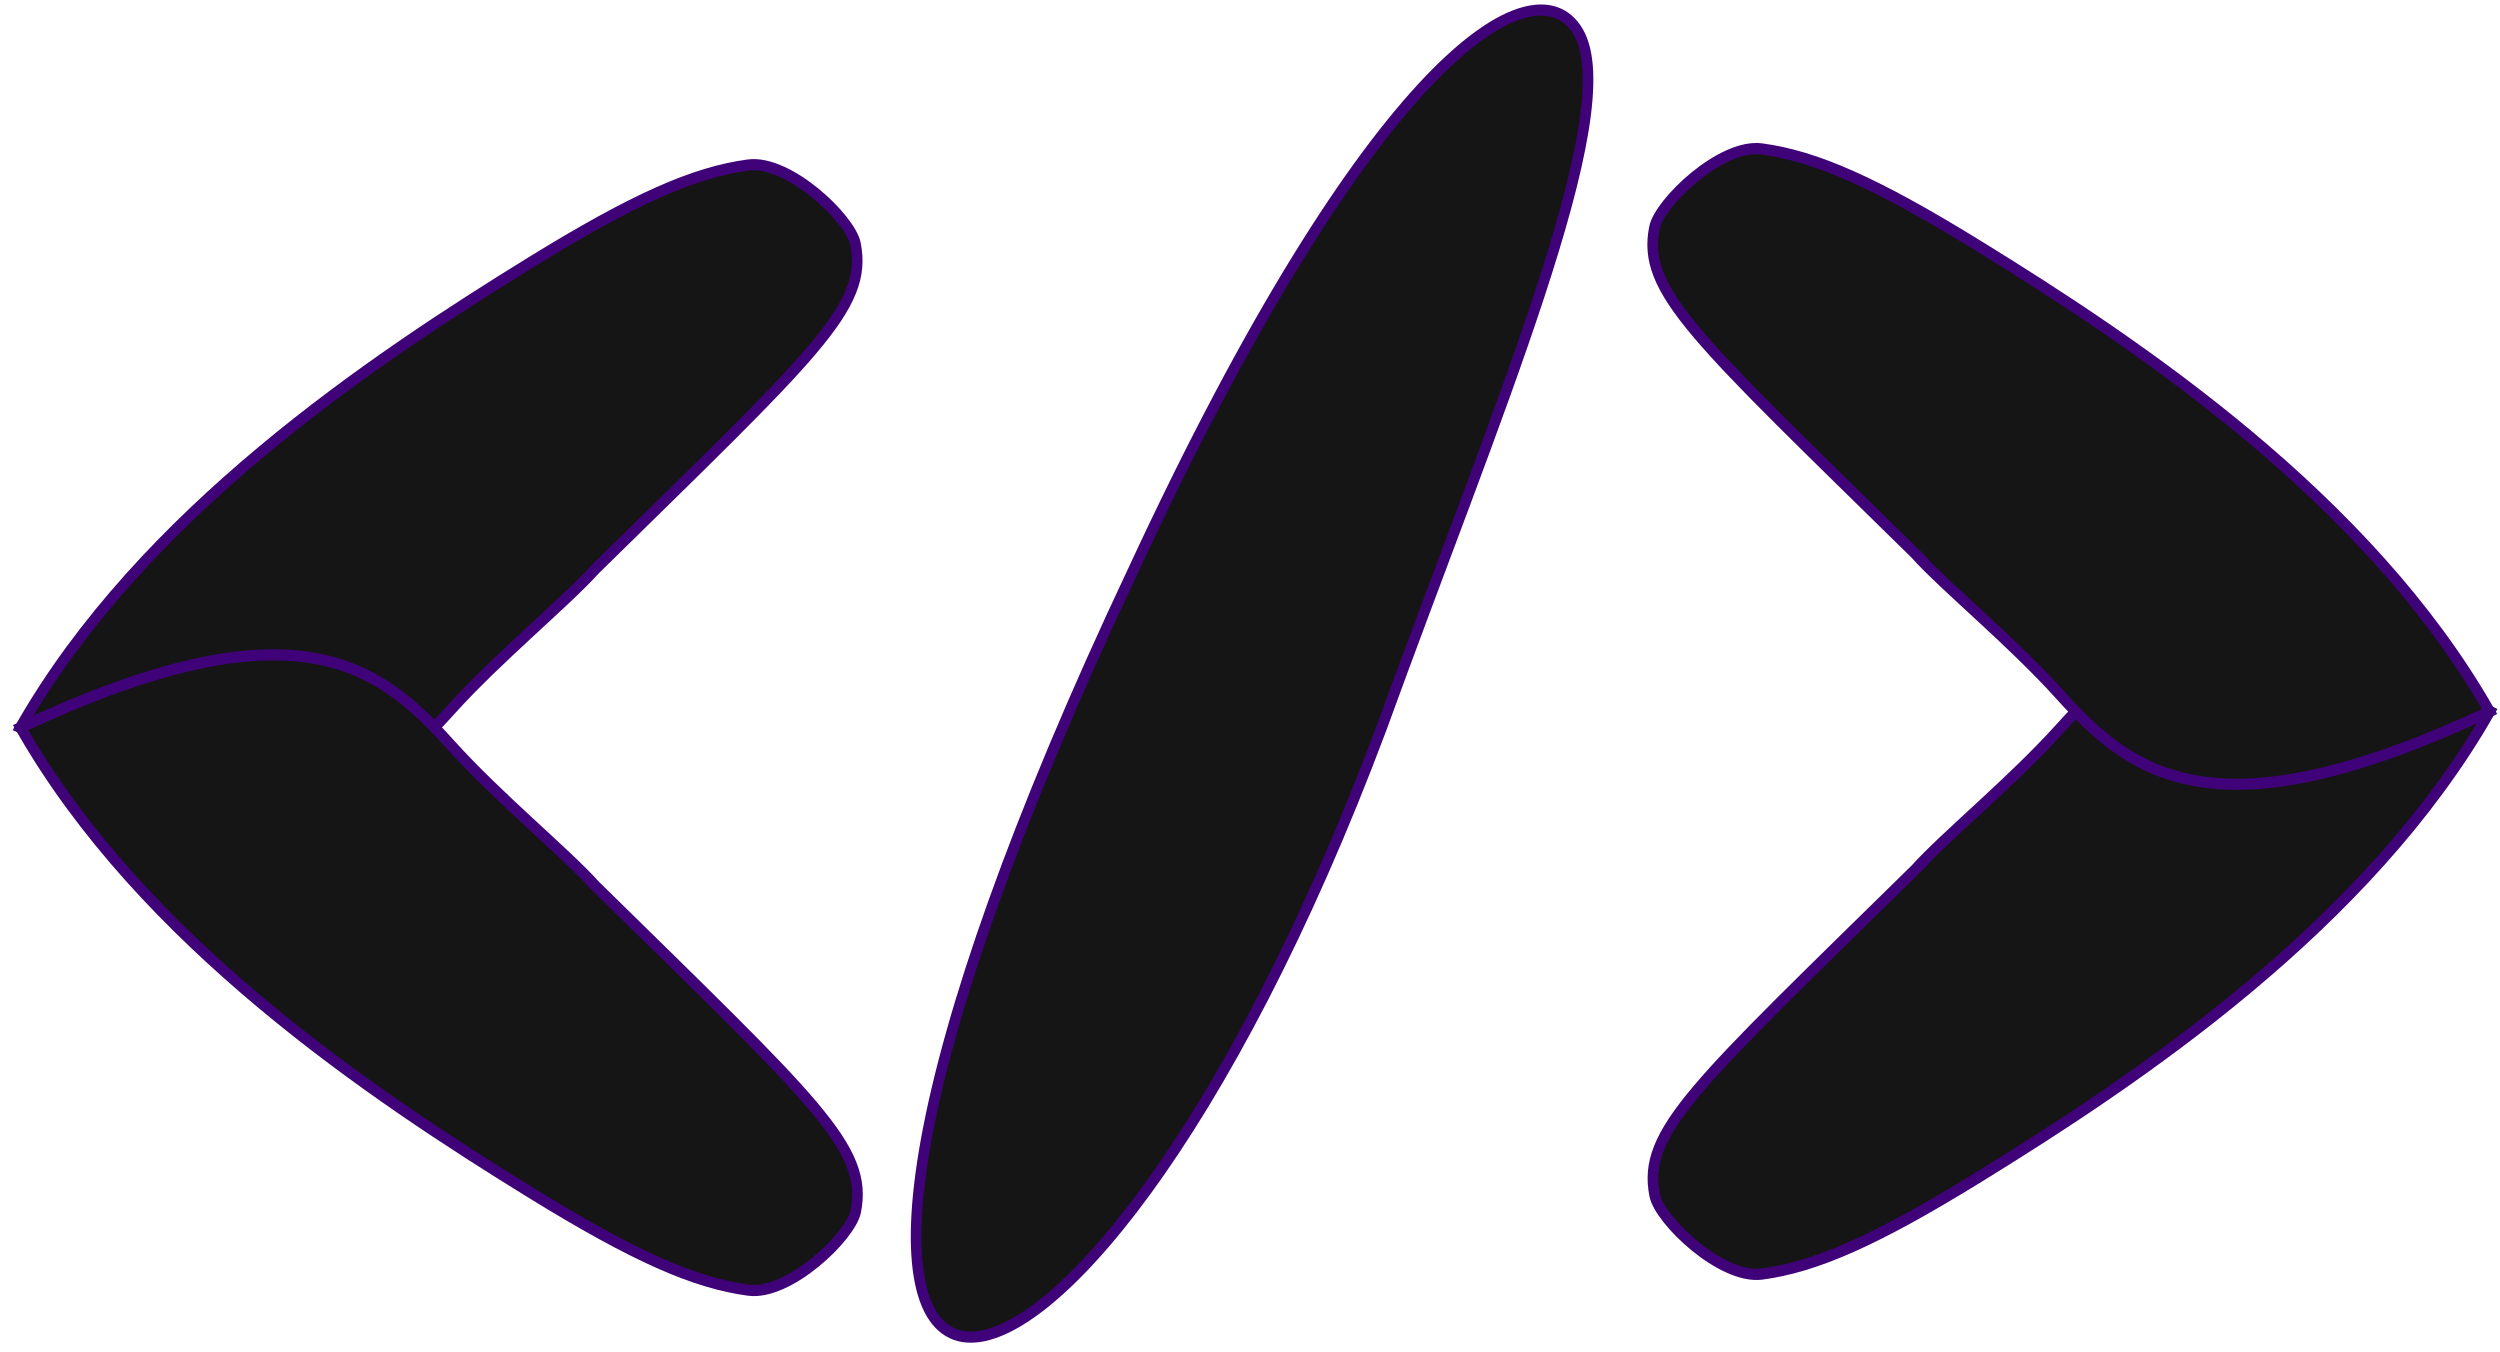 <?xml version="1.0" encoding="UTF-8" standalone="no"?>
<!-- Created with Inkscape (http://www.inkscape.org/) -->

<svg
   width="209.29mm"
   height="113.194mm"
   viewBox="0 0 209.29 113.194"
   version="1.1"
   id="svg5"
   xml:space="preserve"
   inkscape:export-filename="bitmapa4.svg"
   inkscape:export-xdpi="96"
   inkscape:export-ydpi="96"
   xmlns:inkscape="http://www.inkscape.org/namespaces/inkscape"
   xmlns:sodipodi="http://sodipodi.sourceforge.net/DTD/sodipodi-0.dtd"
   xmlns="http://www.w3.org/2000/svg"
   xmlns:svg="http://www.w3.org/2000/svg"><sodipodi:namedview
     id="namedview7"
     pagecolor="#ffffff"
     bordercolor="#000000"
     borderopacity="0.25"
     inkscape:showpageshadow="2"
     inkscape:pageopacity="0.0"
     inkscape:pagecheckerboard="0"
     inkscape:deskcolor="#d1d1d1"
     inkscape:document-units="mm"
     showgrid="false" /><defs
     id="defs2" /><g
     inkscape:label="Warstwa 1"
     inkscape:groupmode="layer"
     id="layer1"><g
       id="layer1-5"
       transform="matrix(1.194,0,0,1.254,-0.452,-2.258)"><path
         class="path"
         style="fill:#151515;fill-opacity:1;stroke:#3f0278;stroke-width:0.745;stroke-dasharray:none;stroke-dashoffset:0;stroke-opacity:1"
         d="M 42.12,39.792 C 57.531,25.376 61.254,22.327 60.357,18.07 60.007,16.407 55.678,12.457 52.844,12.817 49.053,13.3 44.843,15.063 37.652,19.283 26.485,25.836 10.349,36.084 1.803,50.374 21.01,58.965 26.874,54.592 31.911,49.269 c 3.44,-3.635 8.008,-7.163 10.209,-9.477 z"
         id="path480" /><path
         class="path"
         style="opacity:1;fill:#151515;fill-opacity:1;stroke:#3f0278;stroke-width:0.745;stroke-dasharray:none;stroke-dashoffset:0;stroke-opacity:1"
         d="M 42.138,60.956 C 57.55,75.373 61.273,78.422 60.376,82.679 c -0.35,1.662 -4.679,5.613 -7.513,5.252 -3.791,-0.482 -8.001,-2.246 -15.192,-6.466 C 26.503,74.913 10.367,64.665 1.821,50.374 c 19.208,-8.591 25.072,-4.218 30.109,1.105 3.44,3.635 8.008,7.163 10.209,9.477 z"
         id="path480-0" /><a
         id="a2186"
         style="stroke:#3f0278;stroke-width:0.745;stroke-dasharray:none;stroke-dashoffset:0;stroke-opacity:1"
         transform="translate(-4.905,-13.093)"><path
           style="fill:#151515;fill-opacity:1;stroke:#3f0278;stroke-width:0.745;stroke-dasharray:none;stroke-dashoffset:0;stroke-opacity:1"
           d="m 139.538,72.974 c -15.411,14.416 -19.134,17.466 -18.237,21.723 0.35,1.662 4.679,5.613 7.513,5.252 3.791,-0.482 8.001,-2.246 15.192,-6.466 11.167,-6.553 27.303,-16.801 35.849,-31.091 -19.208,-8.591 -25.072,-4.218 -30.109,1.105 -3.44,3.635 -8.008,7.163 -10.209,9.477 z"
           id="path480-8" /><path
           class="path"
           style="fill:#151515;fill-opacity:1;stroke:#3f0278;stroke-width:0.745;stroke-dasharray:none;stroke-dashoffset:0;stroke-opacity:1"
           d="m 139.52,51.81 c -15.411,-14.416 -19.134,-17.466 -18.237,-21.723 0.35,-1.662 4.679,-5.613 7.513,-5.252 3.791,0.482 8.001,2.246 15.192,6.466 11.167,6.553 27.303,16.801 35.849,31.091 -19.208,8.591 -25.072,4.218 -30.109,-1.105 -3.44,-3.635 -8.008,-7.163 -10.209,-9.477 z"
           id="path480-0-3" /></a><path
         class="path"
         style="fill:#151515;fill-opacity:1;stroke:#3f0278;stroke-width:0.745;stroke-dasharray:none;stroke-dashoffset:0;stroke-opacity:1"
         d="M 79.829,39.887 C 46.151,107.765 75.827,104.869 97.247,50.39 105.062,29.861 114.39,9.263 111.012,3.895 107.947,-0.976 96.505,5.634 79.829,39.887 Z"
         id="path480-0-3-0" /></g></g></svg>
